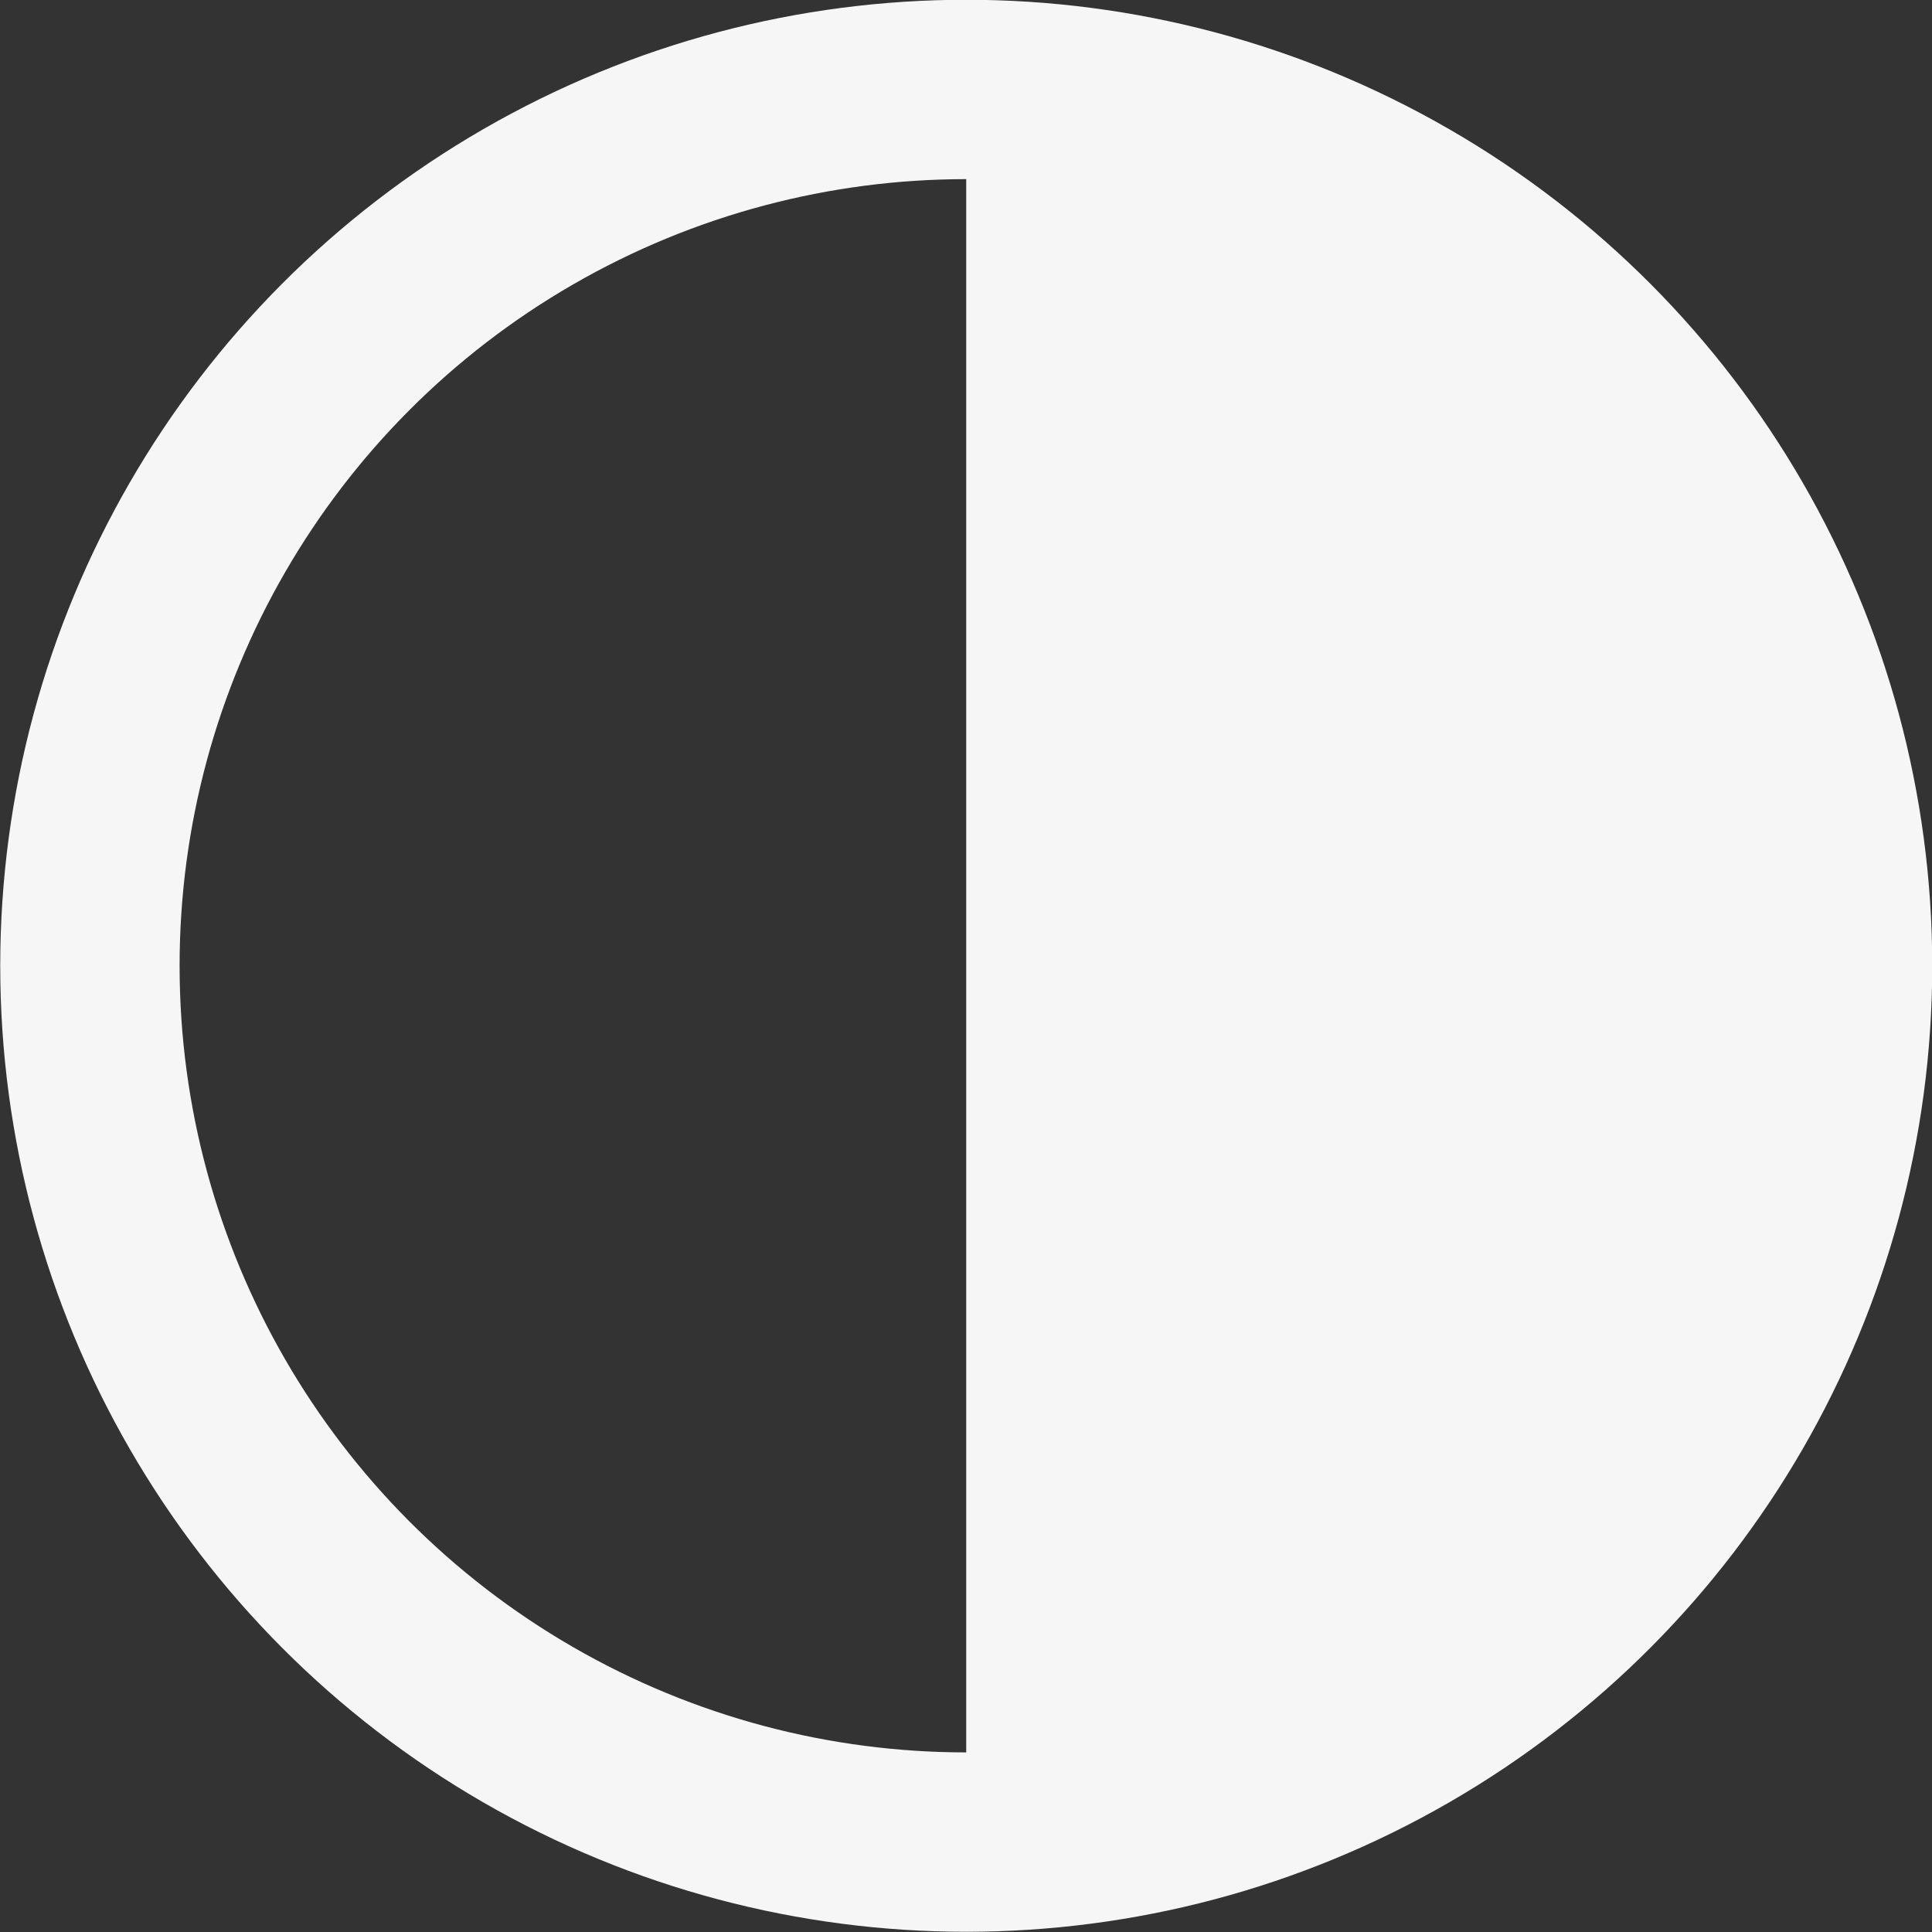 <?xml version="1.0" encoding="UTF-8" standalone="no"?>
<!-- Created with Inkscape (http://www.inkscape.org/) -->

<svg
   xmlns:dc="http://purl.org/dc/elements/1.1/"
   xmlns:cc="http://creativecommons.org/ns#"
   xmlns:rdf="http://www.w3.org/1999/02/22-rdf-syntax-ns#"
   xmlns:svg="http://www.w3.org/2000/svg"
   xmlns="http://www.w3.org/2000/svg"
   xmlns:sodipodi="http://sodipodi.sourceforge.net/DTD/sodipodi-0.dtd"
   xmlns:inkscape="http://www.inkscape.org/namespaces/inkscape"
   width="16"
   height="16"
   viewBox="0 0 4.233 4.233"
   version="1.1"
   id="svg8"
   inkscape:version="0.92.4 (5da689c313, 2019-01-14)"
   sodipodi:docname="brightness_light.svg">
  <rect x="0" y="0" width="4.233" height="4.233" fill="#333333" stroke="none"/>
  <defs
     id="defs2" />
  <sodipodi:namedview
     id="base"
     pagecolor="#ffffff"
     bordercolor="#666666"
     borderopacity="1.0"
     inkscape:pageopacity="0.0"
     inkscape:pageshadow="2"
     inkscape:zoom="91.875"
     inkscape:cx="5.5994459"
     inkscape:cy="8"
     inkscape:document-units="mm"
     inkscape:current-layer="layer2"
     showgrid="false"
     units="px"
     inkscape:snap-page="true"
     inkscape:window-width="2571"
     inkscape:window-height="1779"
     inkscape:window-x="152"
     inkscape:window-y="-13"
     inkscape:window-maximized="1" />
  <g
     inkscape:label="Layer 1"
     inkscape:groupmode="layer"
     id="layer1"
     transform="translate(0,-292.767)">
    <circle
       style="fill:none;fill-opacity:1;stroke:#f6f6f6;stroke-width:0.393;stroke-linecap:round;stroke-miterlimit:4;stroke-dasharray:none;stroke-opacity:1"
       id="path822"
       cx="2.117"
       cy="294.883"
       r="1.92" />
  </g>
  <g
     inkscape:groupmode="layer"
     id="layer2"
     inkscape:label="Layer 2">
    <path
       style="fill:#f6f6f6;fill-opacity:1;stroke:#424242;stroke-width:0;stroke-linecap:round;stroke-miterlimit:4;stroke-dasharray:none;stroke-opacity:1"
       d="m 4.037,2.117 c 0,1.061 -0.86,1.92 -1.92,1.92 0,-1.495 0,-3.015 0,-3.841 1.061,0 1.92,0.86 1.92,1.92 z"
       id="path822-7"
       inkscape:connector-curvature="0"
       sodipodi:nodetypes="sccs" />
  </g>
</svg>
